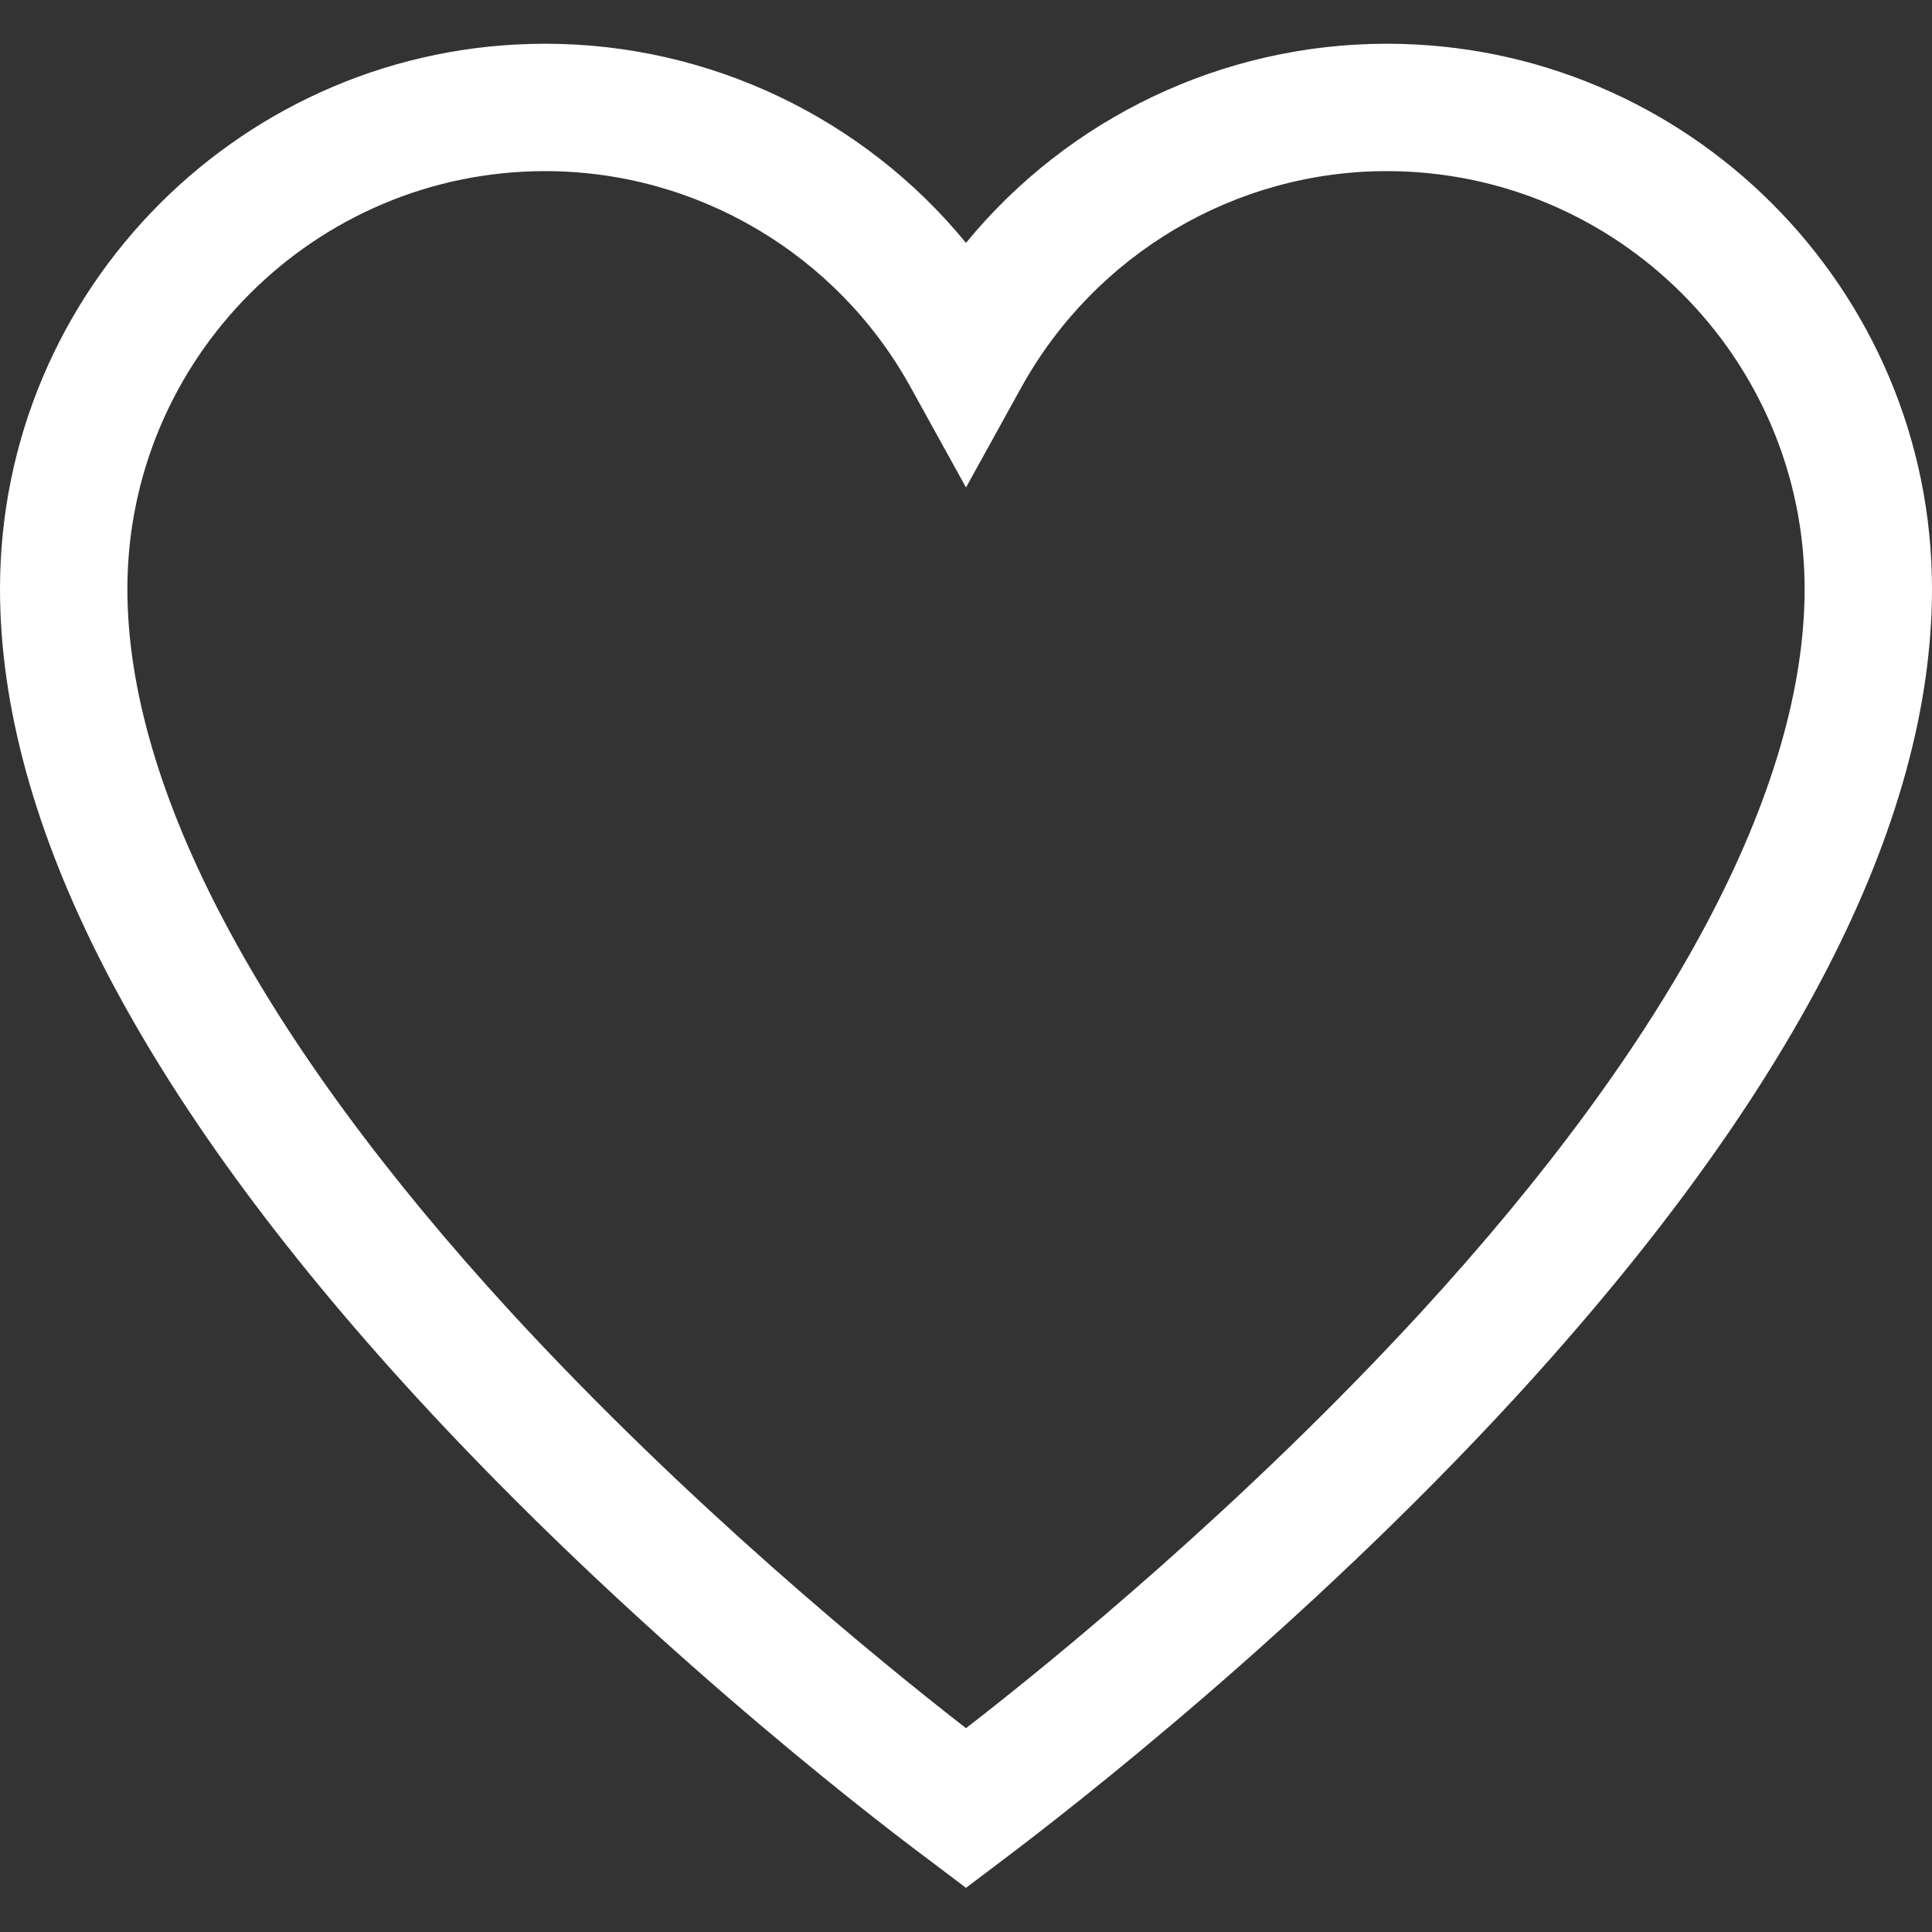 <?xml version="1.0" encoding="utf-8"?>
<!-- Generator: Adobe Illustrator 20.1.0, SVG Export Plug-In . SVG Version: 6.00 Build 0)  -->
<svg version="1.1" id="Layer_1" xmlns="http://www.w3.org/2000/svg" xmlns:xlink="http://www.w3.org/1999/xlink" x="0px" y="0px"
	 viewBox="0 0 455 455" style="enable-background:new 0 0 455 455;" xml:space="preserve">
<rect x="0" y="0" width="455" height="455" fill="#333333" stroke="none"/>
<style type="text/css">
	.st0{fill:#FFFFFF;}
</style>
<path class="st0" d="M326.6,10.3c-38.7,0-75,17.5-99.1,46.9c-24.1-29.4-60.4-46.9-99.1-46.9C57.6,10.3,0,67.9,0,138.7
	c0,55.4,33,119.5,98.2,190.5c50.2,54.6,104.7,97,120.3,108.6l9,6.8l9-6.8c15.5-11.7,70.1-54,120.3-108.6
	c65.2-71,98.2-135.1,98.2-190.5C455,67.9,397.4,10.3,326.6,10.3z M334.7,309c-41.3,44.9-85.6,81.3-107.2,98
	c-21.5-16.7-65.9-53.1-107.2-98C61.2,244.6,30,185.7,30,138.7c0-54.2,44.1-98.4,98.4-98.4c35.7,0,68.7,19.5,86,50.8l13.1,23.7
	l13.1-23.7c17.4-31.3,50.3-50.8,86-50.8c54.2,0,98.4,44.1,98.4,98.4C425,185.7,393.8,244.6,334.7,309z"/>
</svg>
